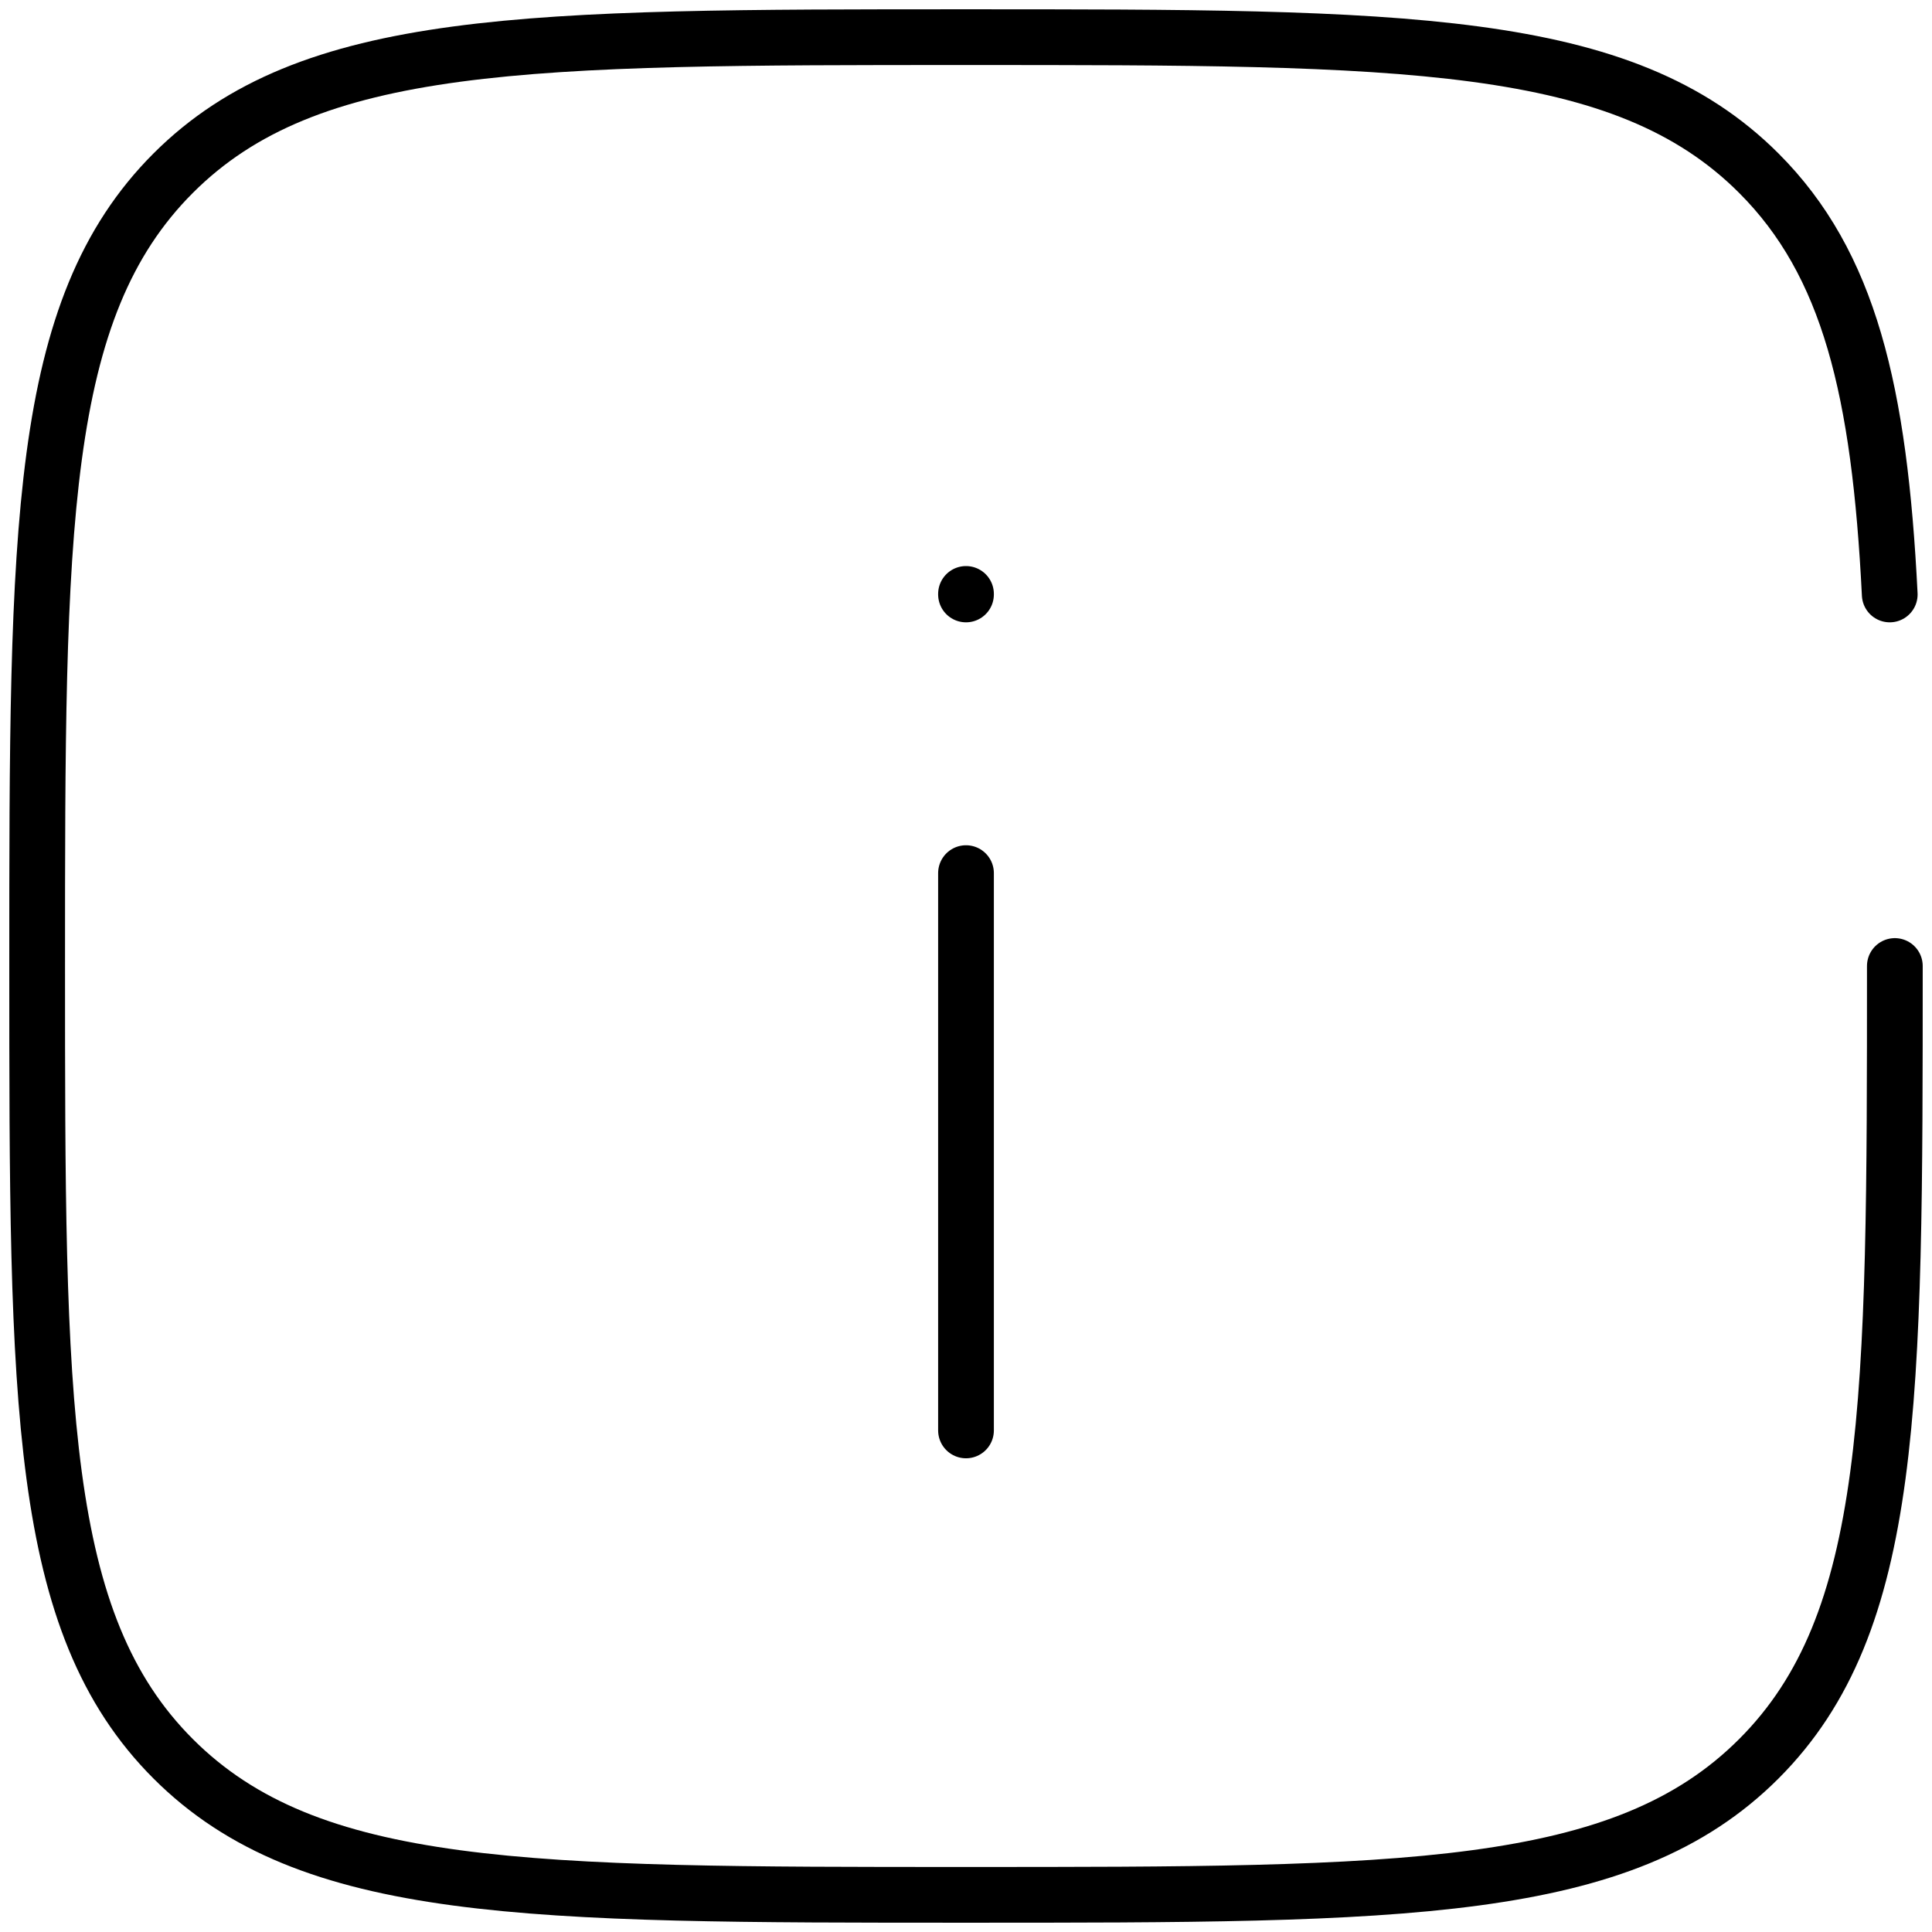 <svg xmlns="http://www.w3.org/2000/svg" width="104" height="104" fill="none" viewBox="0 0 104 104">
  <path stroke="#000" stroke-linecap="round" stroke-width="3" d="M52 77V47m50 5c0 23.57 0 35.356-7.323 42.677C87.355 102 75.57 102 52 102s-35.355 0-42.678-7.323C2 87.355 2 75.57 2 52S2 16.645 9.322 9.322C16.645 2 28.43 2 52 2c23.57 0 35.356 0 42.677 7.322 4.87 4.869 6.501 11.71 7.048 22.678M52 32v-.029"/>
</svg>
